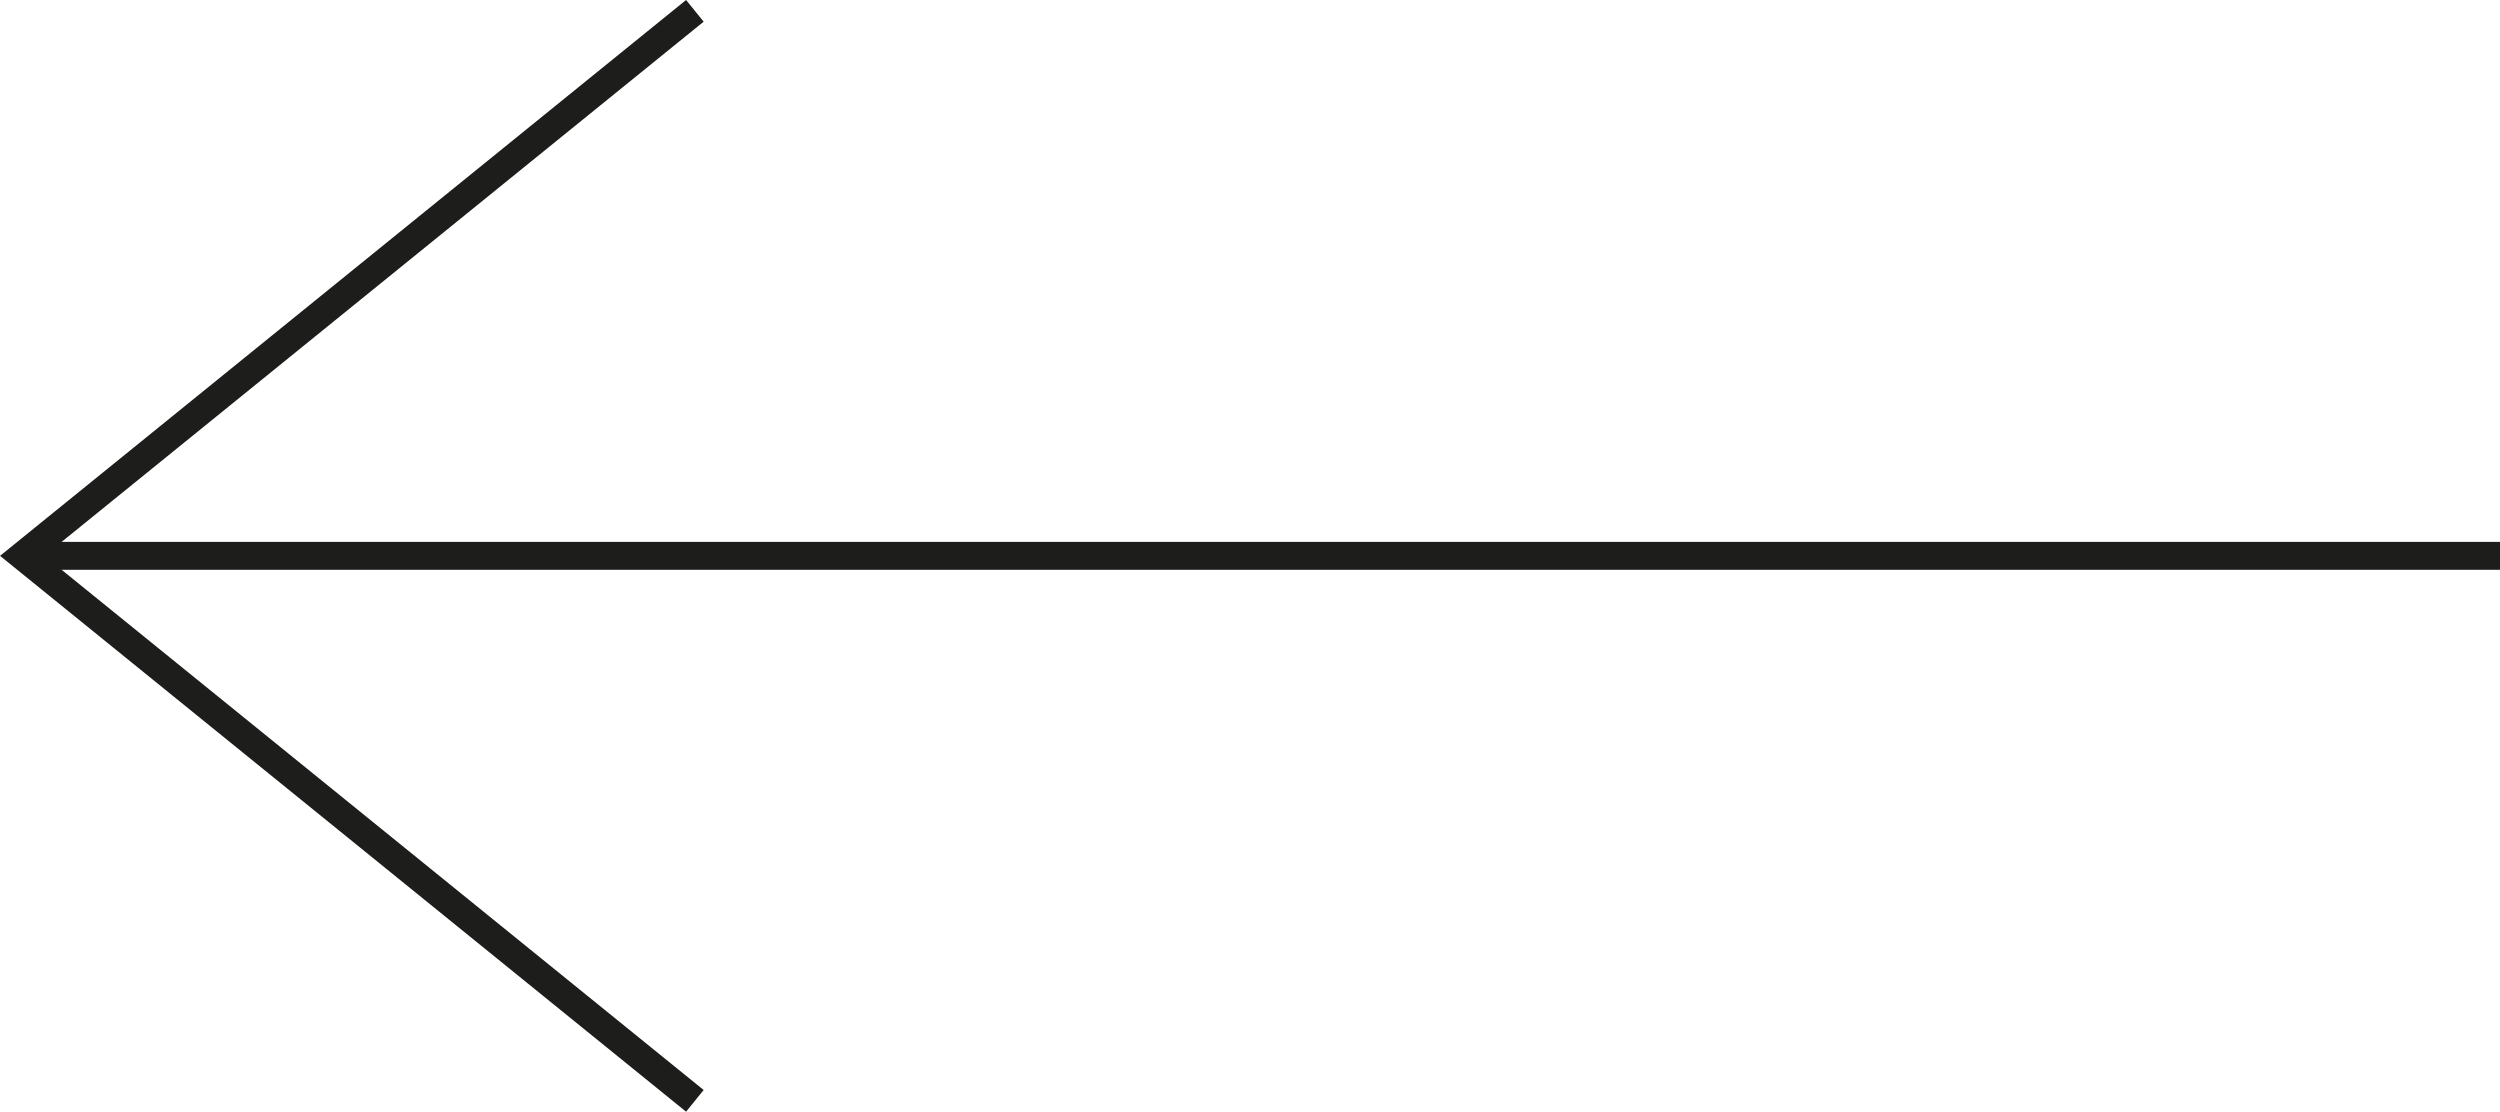 <svg xmlns="http://www.w3.org/2000/svg" viewBox="0 0 87.75 39.02" class="arrow-icon">
  <style>
    .cls-1 {
      fill: none;
      stroke: #1d1d1b;
      stroke-miterlimit: 10;
      stroke-width: .98px;
    }
  </style>
  <line class="cls-1" x1="87.75" y1="19.51" x2=".78" y2="19.51"></line>
  <polyline class="cls-1" points="24.39 .38 .78 19.51 24.39 38.64"></polyline>
</svg>
